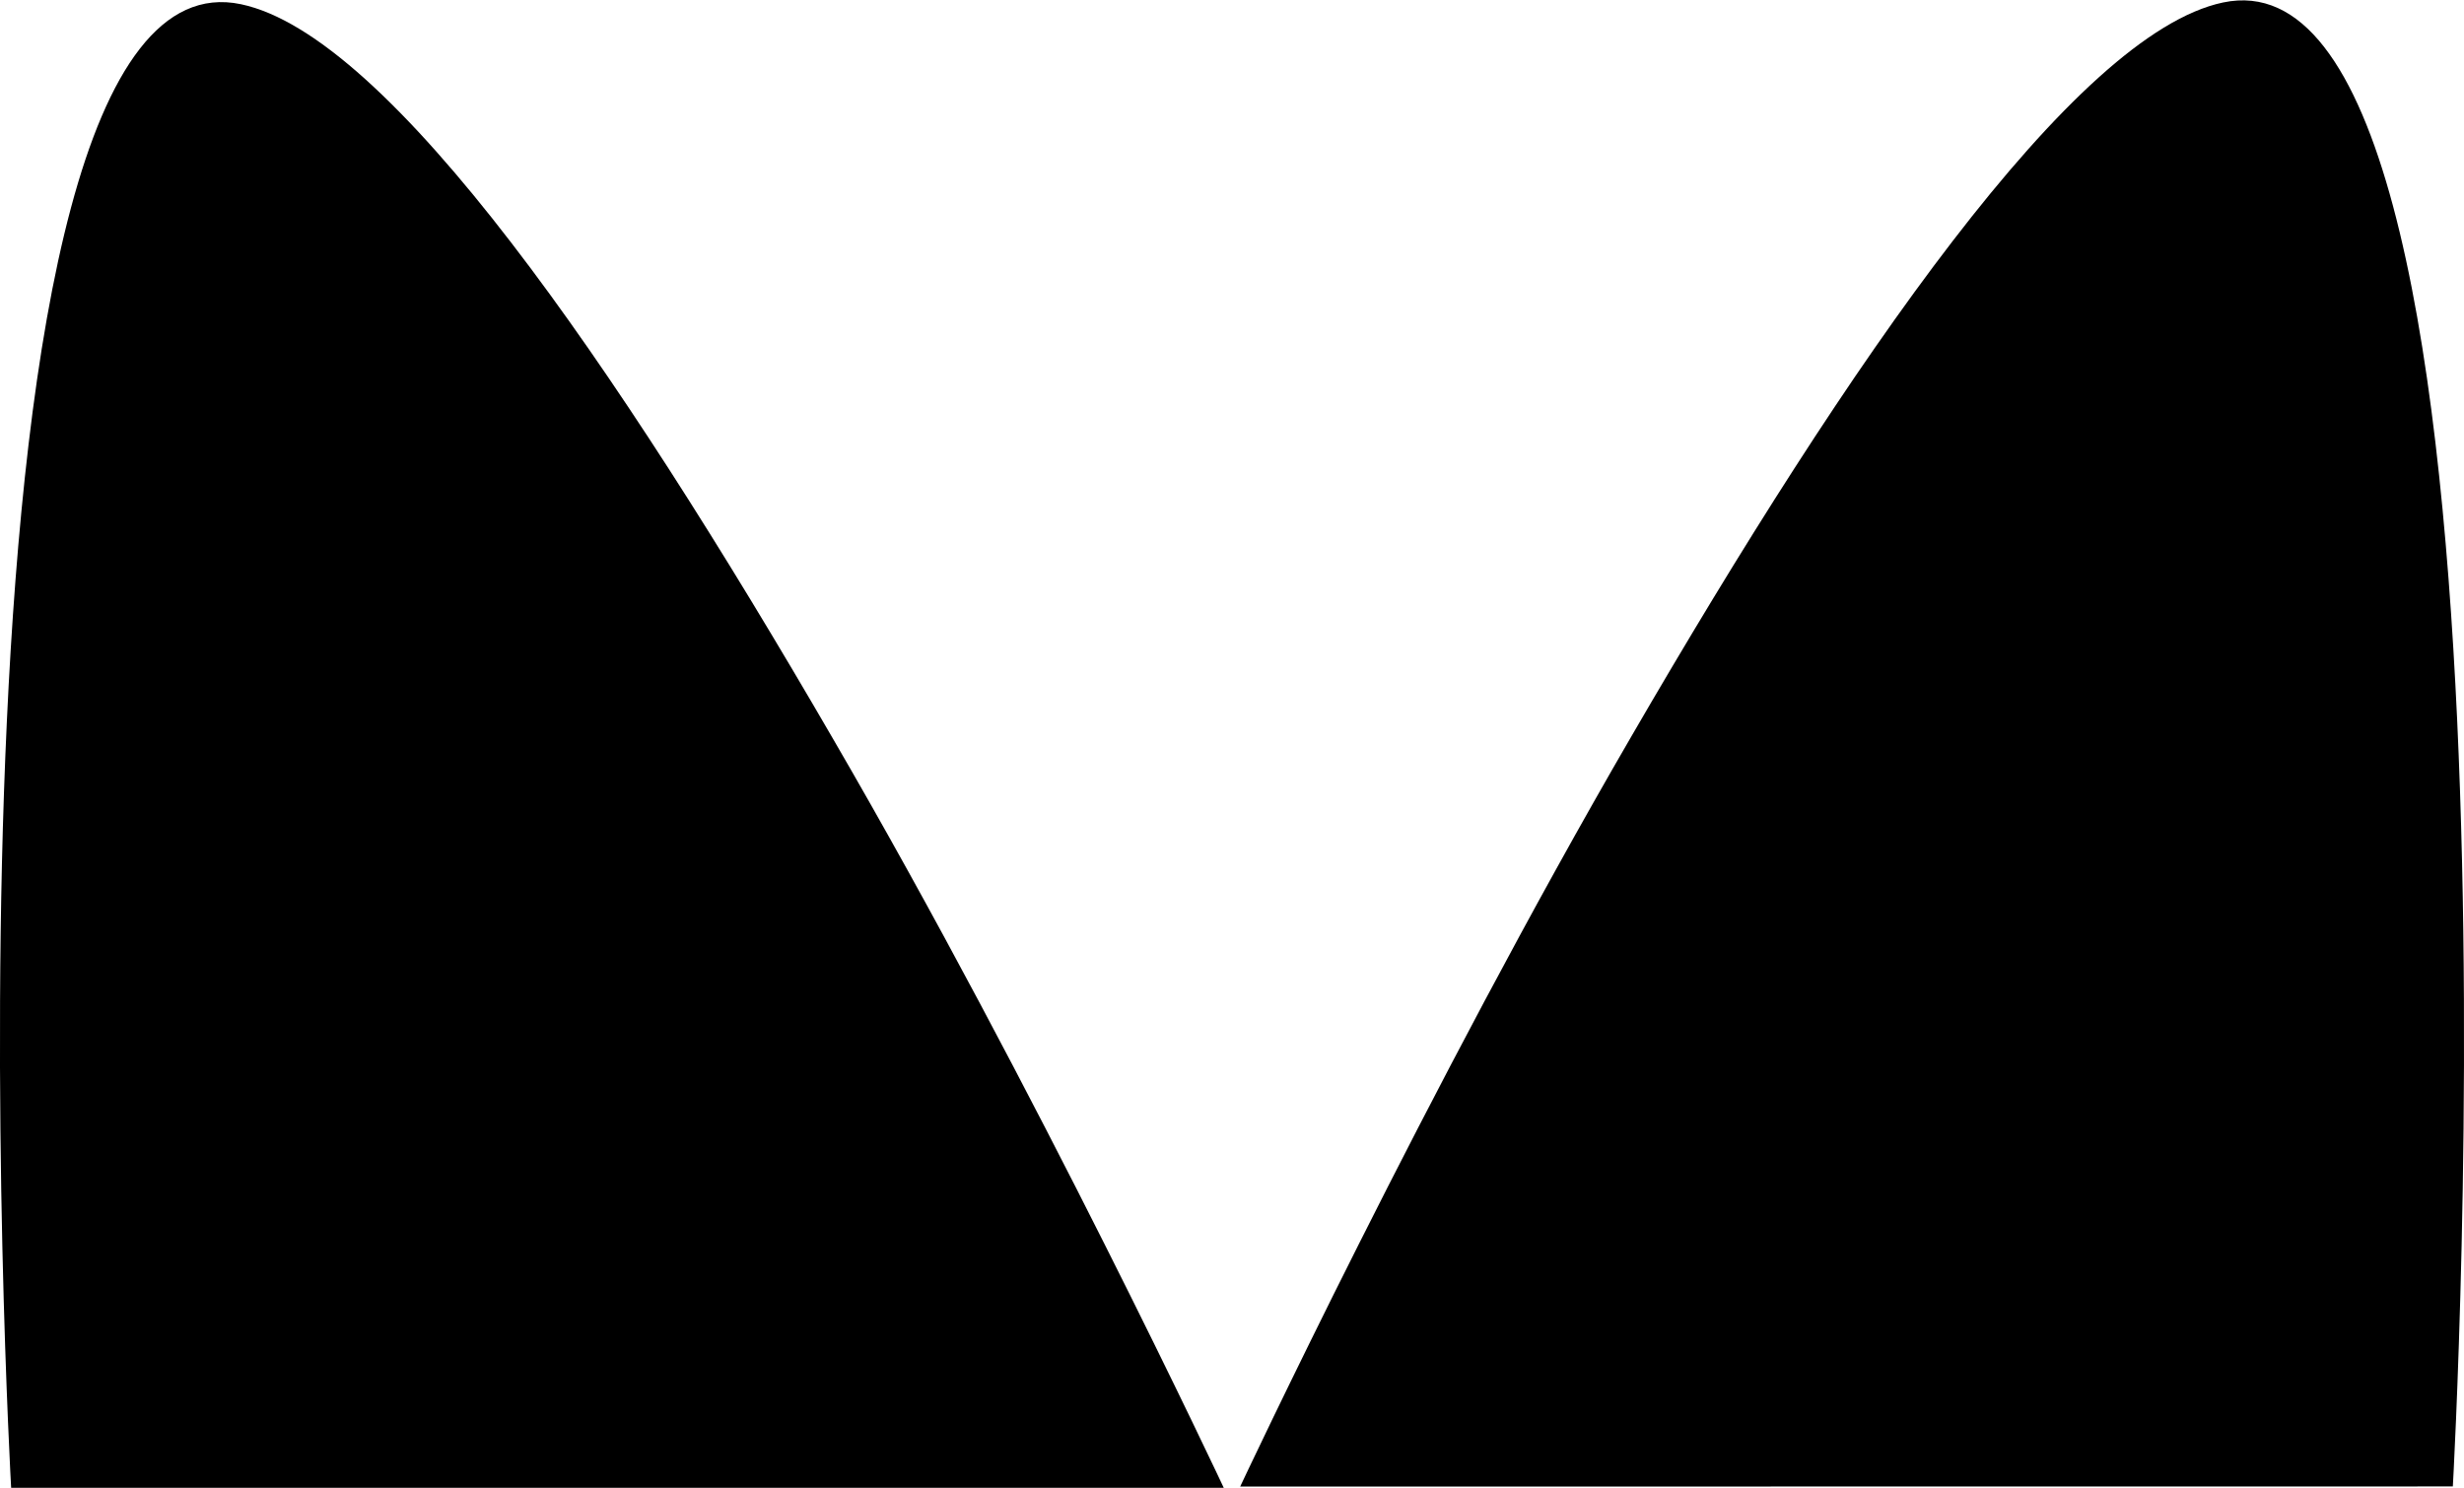 <svg xmlns="http://www.w3.org/2000/svg" width="19.87" height="12" viewBox="0 0 19.87 12">
  <g id="Stable" transform="translate(-1.13 -0.6)">
    <path id="Path_9" data-name="Path 9" d="M171.22,42.9s-.71-12.509,1.853-11.969c1.2.253,3.02,2.9,4.77,5.917C179.488,39.674,181,42.9,181,42.9Z" transform="translate(-170 -30.297)"/>
    <path id="Path_10" data-name="Path 10" d="M180.91,42.9s.71-12.509-1.853-11.969c-1.2.253-3.02,2.9-4.77,5.917-1.644,2.83-3.156,6.053-3.156,6.053Z" transform="translate(-160 -30.311)"/>
  </g>
</svg>
